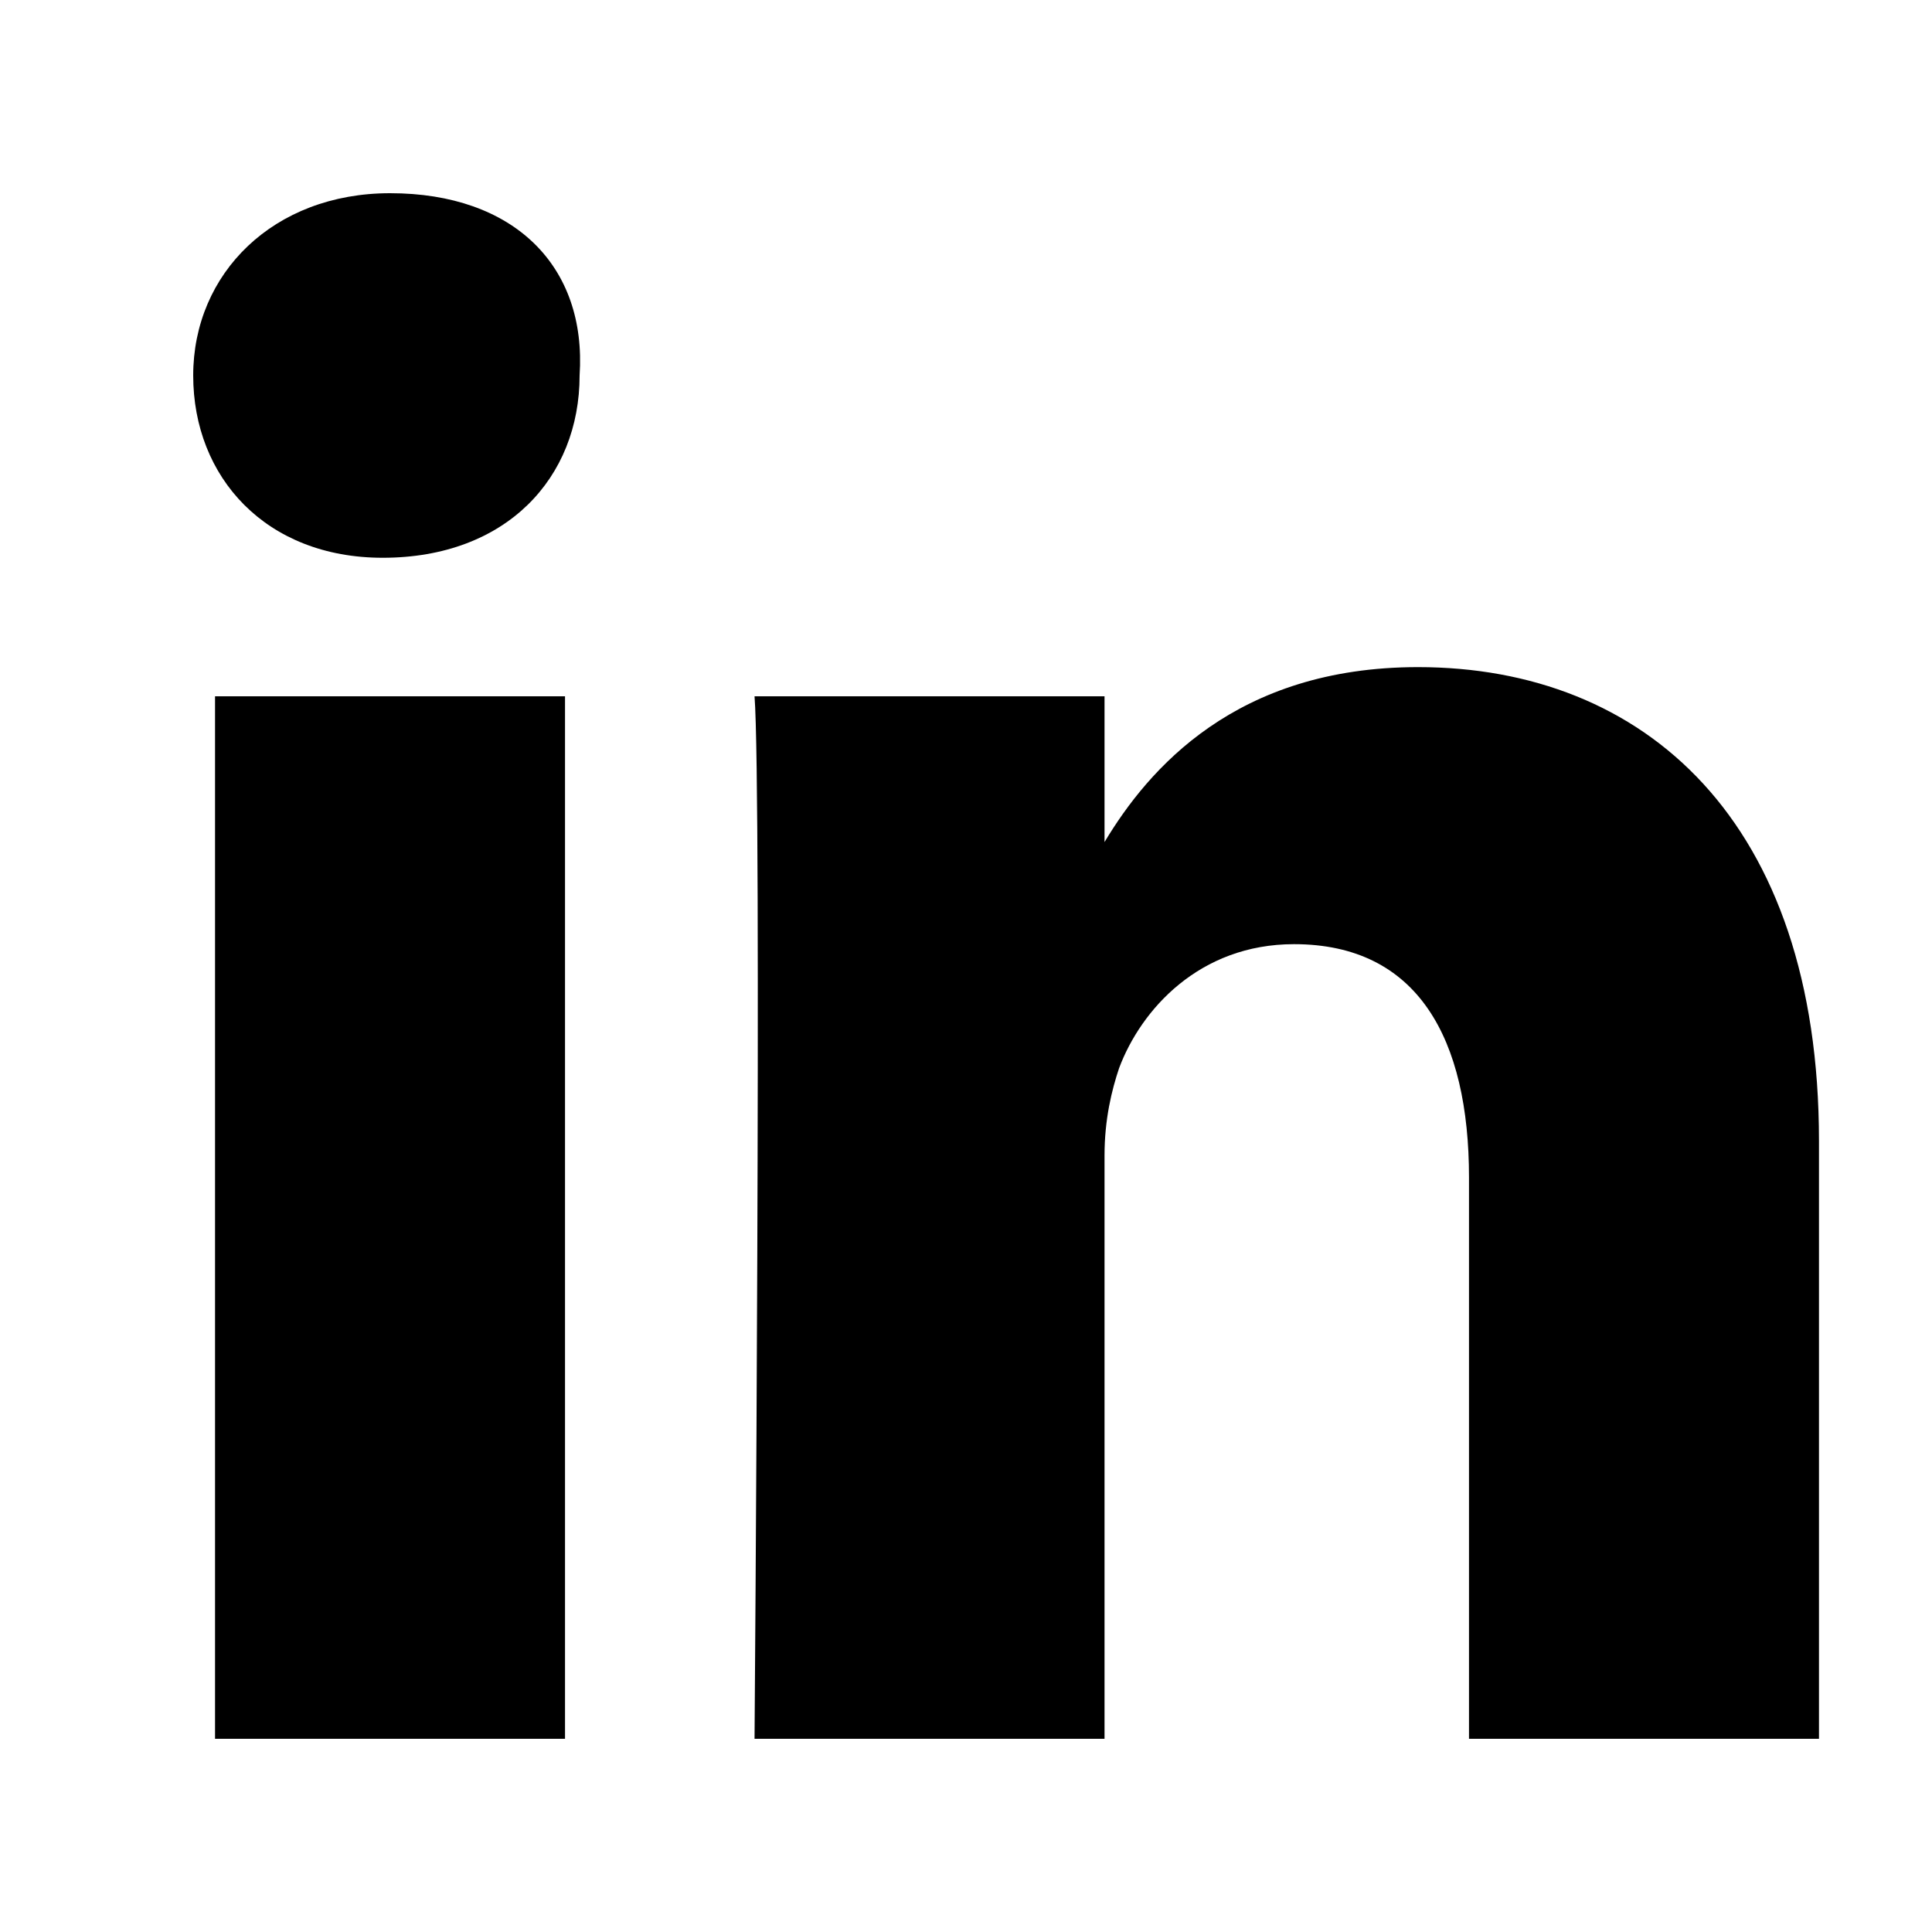 <svg width="20" height="20" viewBox="0 0 20 20" fill="none" xmlns="http://www.w3.org/2000/svg">
<path d="M18.83 11.811V18H15.207V12.189C15.207 10.755 14.679 9.774 13.396 9.774C12.415 9.774 11.811 10.453 11.585 11.057C11.509 11.283 11.434 11.585 11.434 11.962V18H7.811C7.811 18 7.887 8.189 7.811 7.208H11.434V8.717C11.887 7.962 12.792 6.906 14.679 6.906C17.019 6.906 18.83 8.491 18.83 11.811ZM4.038 2C2.83 2 2 2.83 2 3.887C2 4.943 2.755 5.774 3.962 5.774C5.245 5.774 6 4.943 6 3.887C6.075 2.755 5.321 2 4.038 2ZM2.226 18H5.849V7.208H2.226V18Z" fill="currentColor"/>
</svg>
